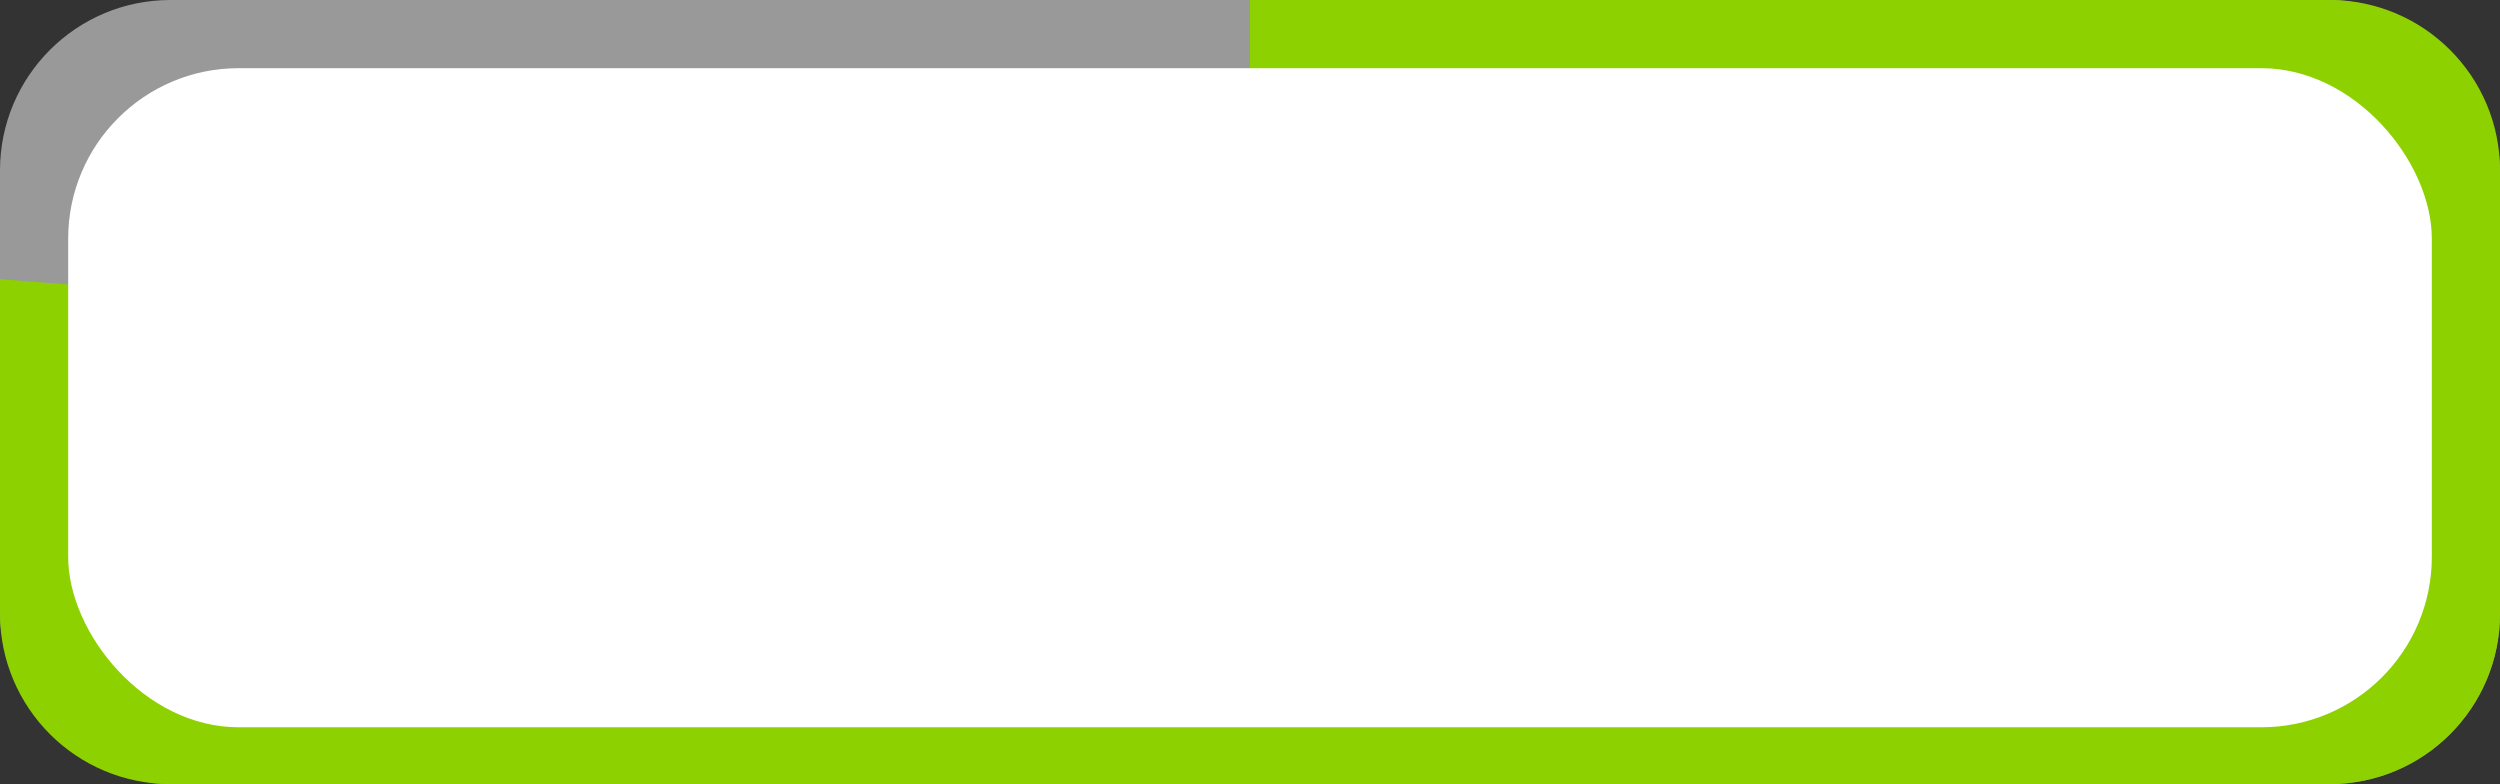 <svg width="220" height="69" viewBox="0 0 220 69" fill="none" xmlns="http://www.w3.org/2000/svg">
<rect x="0" y="0" width="220" height="69" fill="#333333" stroke="none"/>
<g id="Group 14">
<rect id="Rectangle 54" opacity="0.5" width="220" height="69" rx="15" fill="white"/>
<path id="Subtract" fill-rule="evenodd" clip-rule="evenodd" d="M110 0V33L0 24.574V54C0 62.284 6.716 69 15 69H205C213.284 69 220 62.284 220 54V15C220 6.716 213.284 0 205 0H110Z" fill="#8ED100"/>
<rect id="Rectangle 55" x="6" y="6" width="208" height="58" rx="15" fill="white"/>
</g>
</svg>
